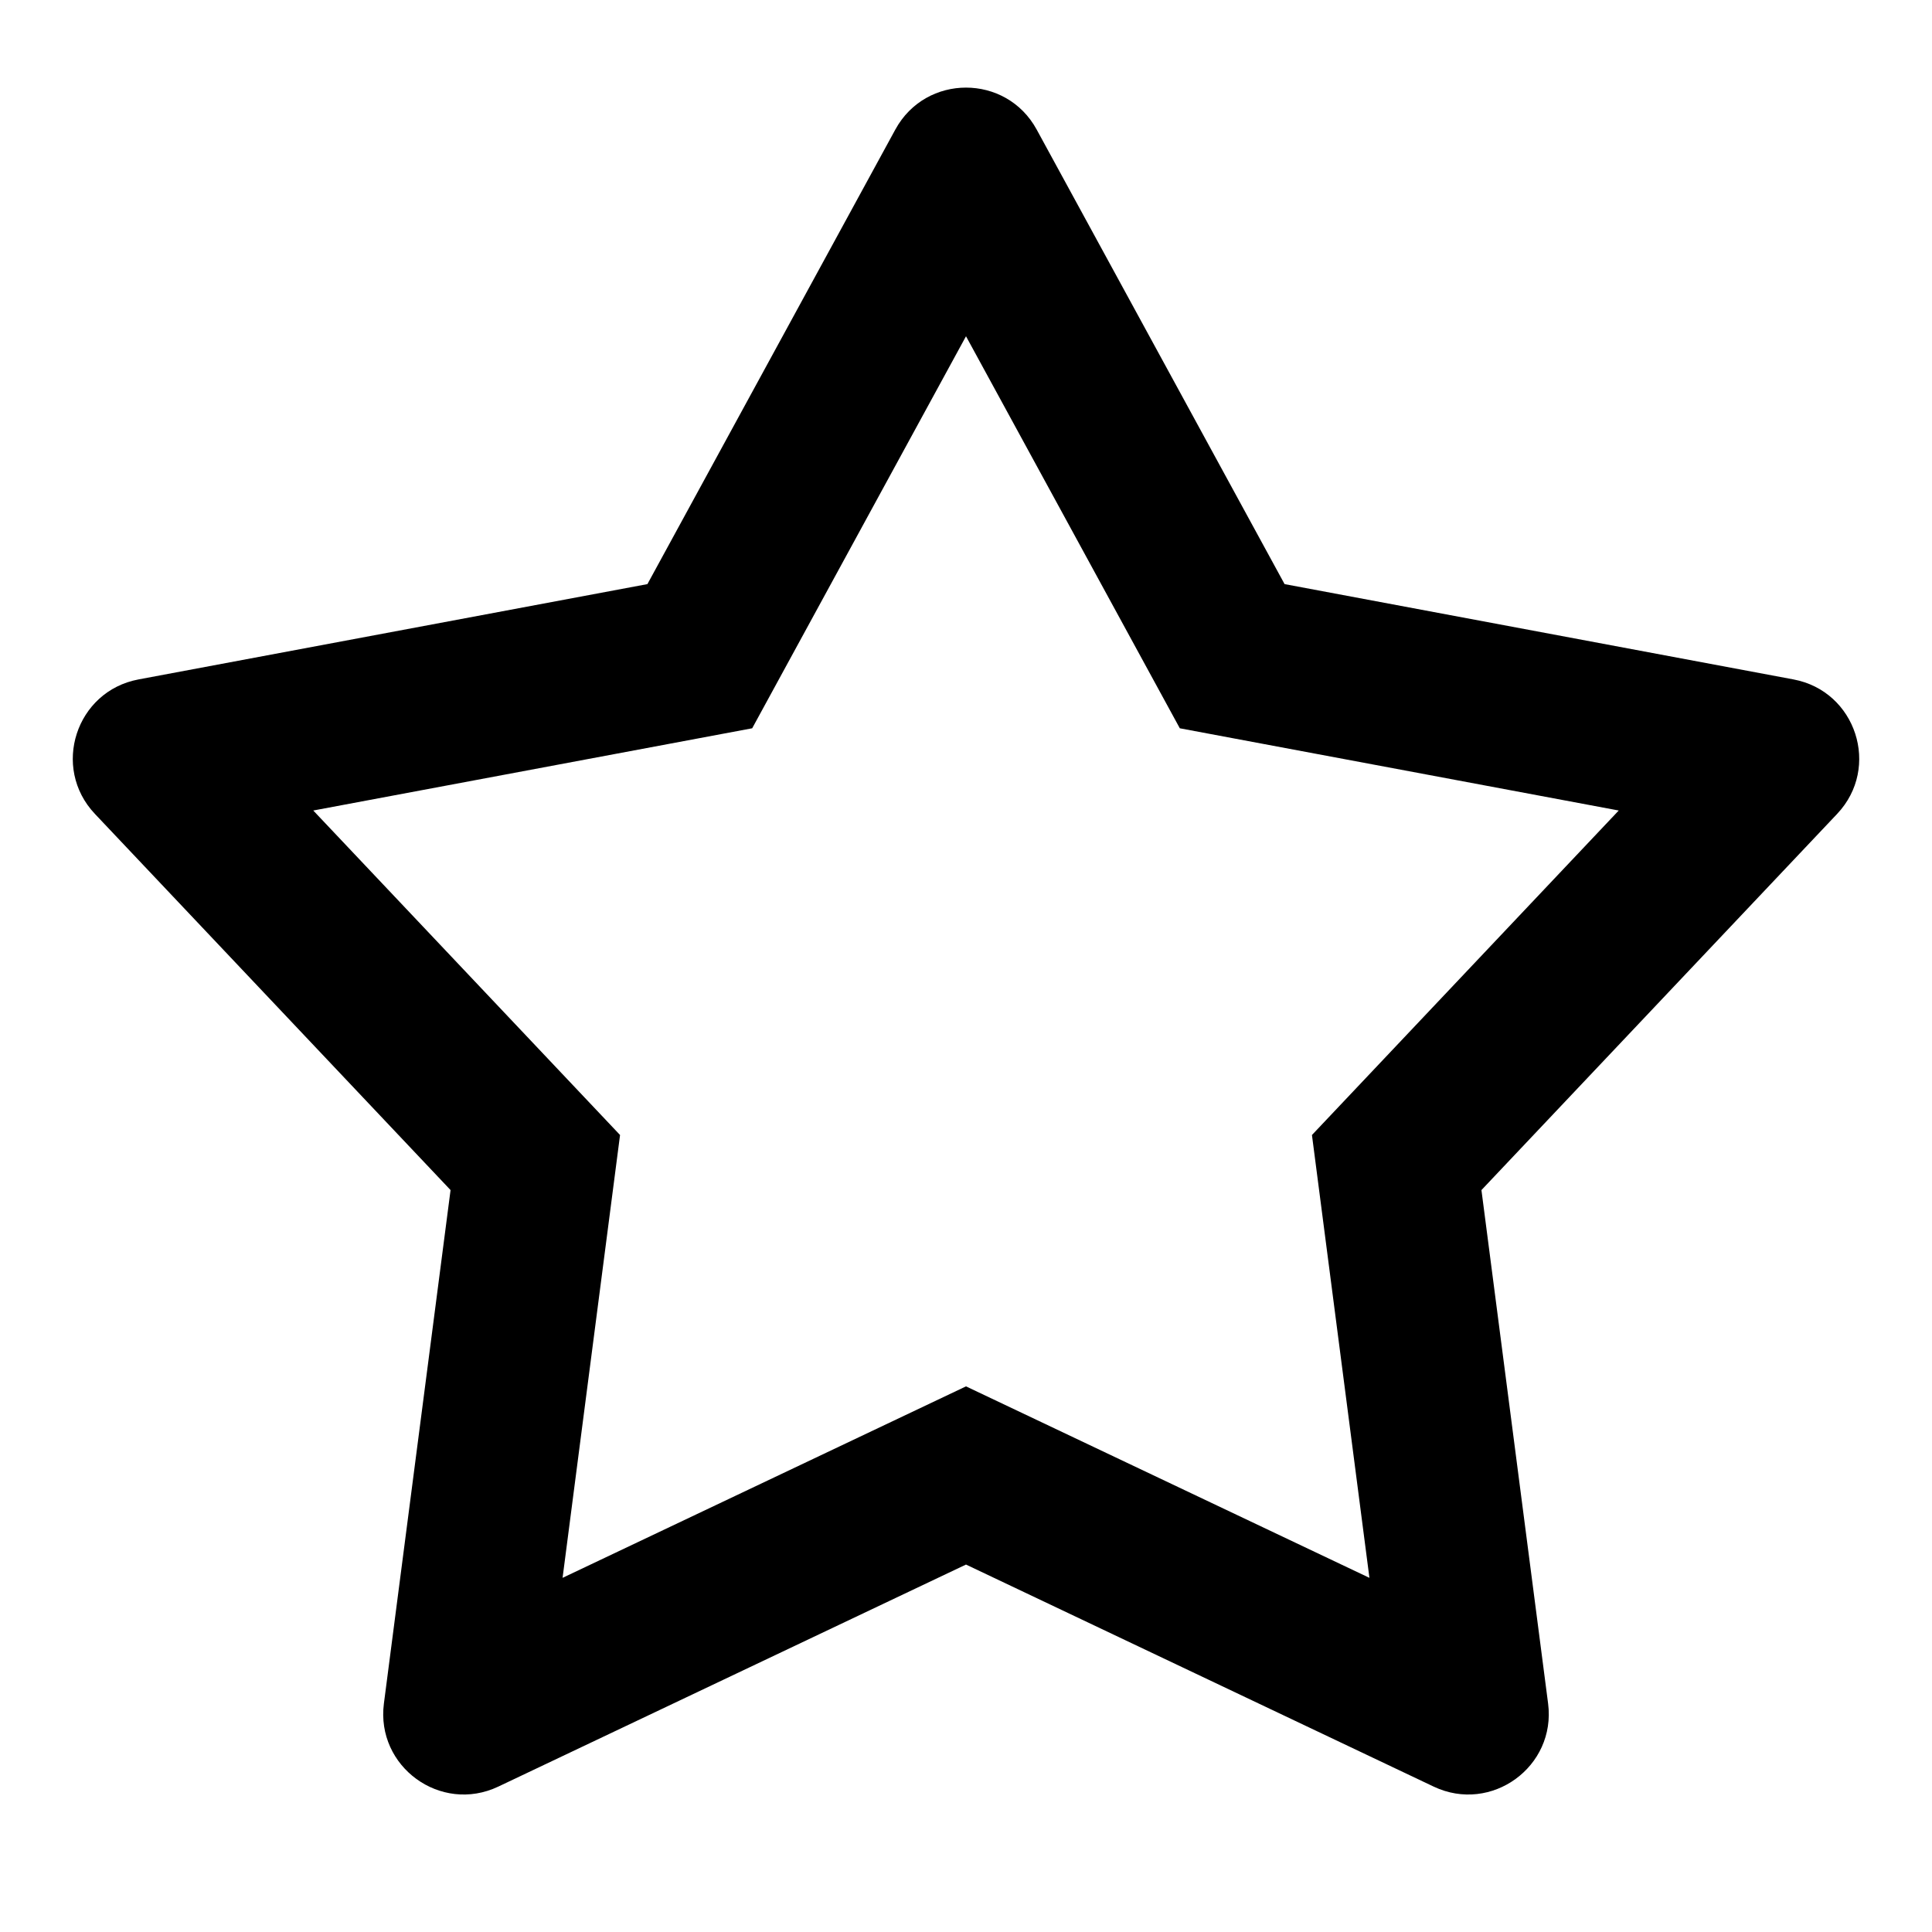 <svg width="48" height="48" viewBox="0 0 48 48" fill="none" xmlns="http://www.w3.org/2000/svg">
<path fill-rule="evenodd" clip-rule="evenodd" d="M24 34.444L34.023 39.201L32.595 28.199L40.217 20.137L29.312 18.094L24 8.354L18.688 18.094L7.783 20.137L15.405 28.199L13.977 39.201L24 34.444ZM11.194 29.567L9.538 42.323C9.335 43.893 10.949 45.066 12.379 44.388L24 38.871L35.62 44.388C37.051 45.066 38.665 43.893 38.462 42.323L36.806 29.567L45.644 20.22C46.731 19.069 46.114 17.171 44.558 16.88L31.915 14.512L25.756 3.219C24.998 1.829 23.002 1.829 22.244 3.219L16.085 14.512L3.442 16.88C1.886 17.171 1.269 19.069 2.357 20.22L11.194 29.567Z" fill="black"/>
</svg>
